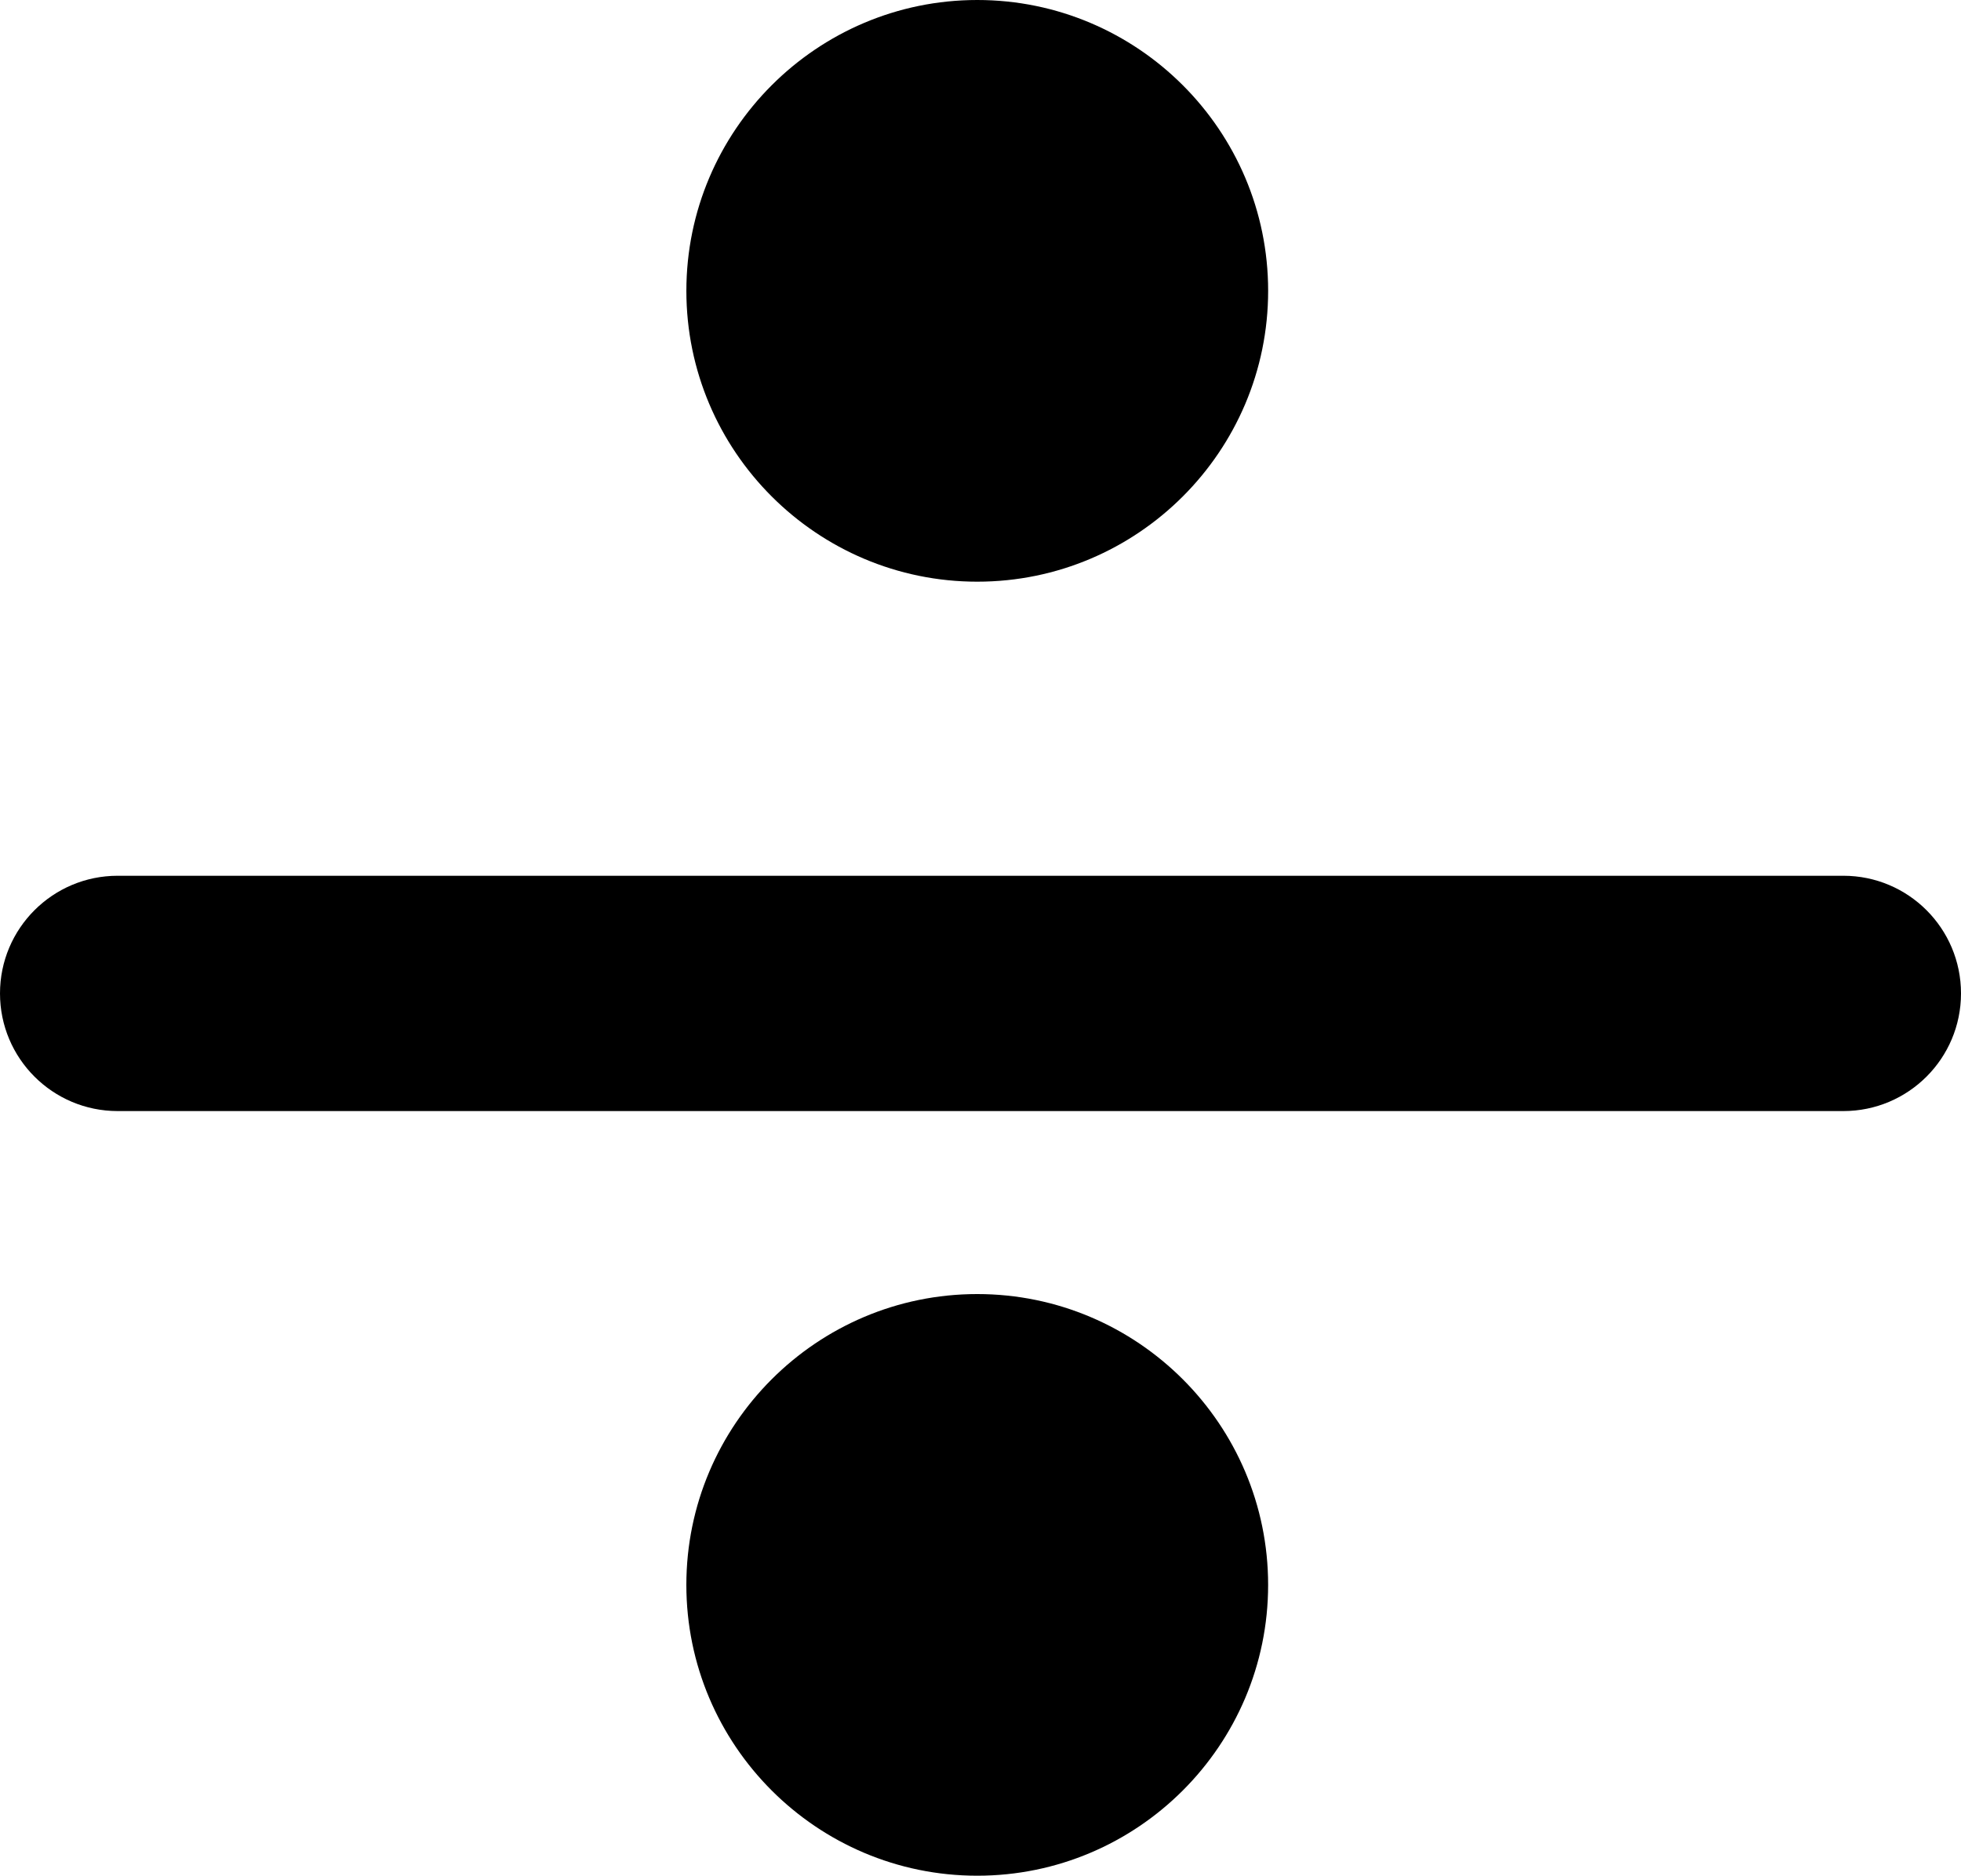 <?xml version="1.0" encoding="UTF-8" standalone="no"?>
<svg
   xmlns:dc="http://purl.org/dc/elements/1.1/"
   xmlns:cc="http://creativecommons.org/ns#"
   xmlns:rdf="http://www.w3.org/1999/02/22-rdf-syntax-ns#"
   xmlns:svg="http://www.w3.org/2000/svg"
   xmlns="http://www.w3.org/2000/svg"
   xmlns:sodipodi="http://sodipodi.sourceforge.net/DTD/sodipodi-0.dtd"
   xmlns:inkscape="http://www.inkscape.org/namespaces/inkscape"
   width="121.805"
   height="116.525"
   version="1.1"
   id="svg6"
   sodipodi:docname="div--black.svg"
   inkscape:version="0.92.4 (5da689c313, 2019-01-14)">
  <defs
     id="defs10" />
  <sodipodi:namedview
     pagecolor="#ffffff"
     bordercolor="#666666"
     borderopacity="1"
     objecttolerance="10"
     gridtolerance="10"
     guidetolerance="10"
     inkscape:pageopacity="0"
     inkscape:pageshadow="2"
     inkscape:window-width="1920"
     inkscape:window-height="1027"
     id="namedview8"
     showgrid="false"
     inkscape:zoom="2.0253164"
     inkscape:cx="60.9025"
     inkscape:cy="58.262501"
     inkscape:window-x="-8"
     inkscape:window-y="-8"
     inkscape:window-maximized="1"
     inkscape:current-layer="svg6" />
  <g
     fill="#fff"
     id="g4"
     style="fill:#000000;fill-opacity:1">
    <path
       d="M7.309 69.023h107.188c4.036 0 7.308-3.271 7.308-7.309 0-4.037-3.271-7.309-7.308-7.309H7.309C3.272 54.406 0 57.678 0 61.714c0 4.037 3.272 7.309 7.309 7.309zM60.702 36.136c9.963 0 18.067-8.104 18.067-18.068C78.769 8.105 70.665 0 60.702 0 50.74 0 42.633 8.105 42.633 18.068c-.001 9.963 8.105 18.068 18.069 18.068zM78.768 98.458c0-9.963-8.104-18.067-18.068-18.067-9.961 0-18.068 8.104-18.068 18.067 0 9.961 8.104 18.067 18.068 18.067 9.963 0 18.068-8.102 18.068-18.067z"
       id="path2"
       style="fill:#000000;fill-opacity:1" />
  </g>
</svg>
